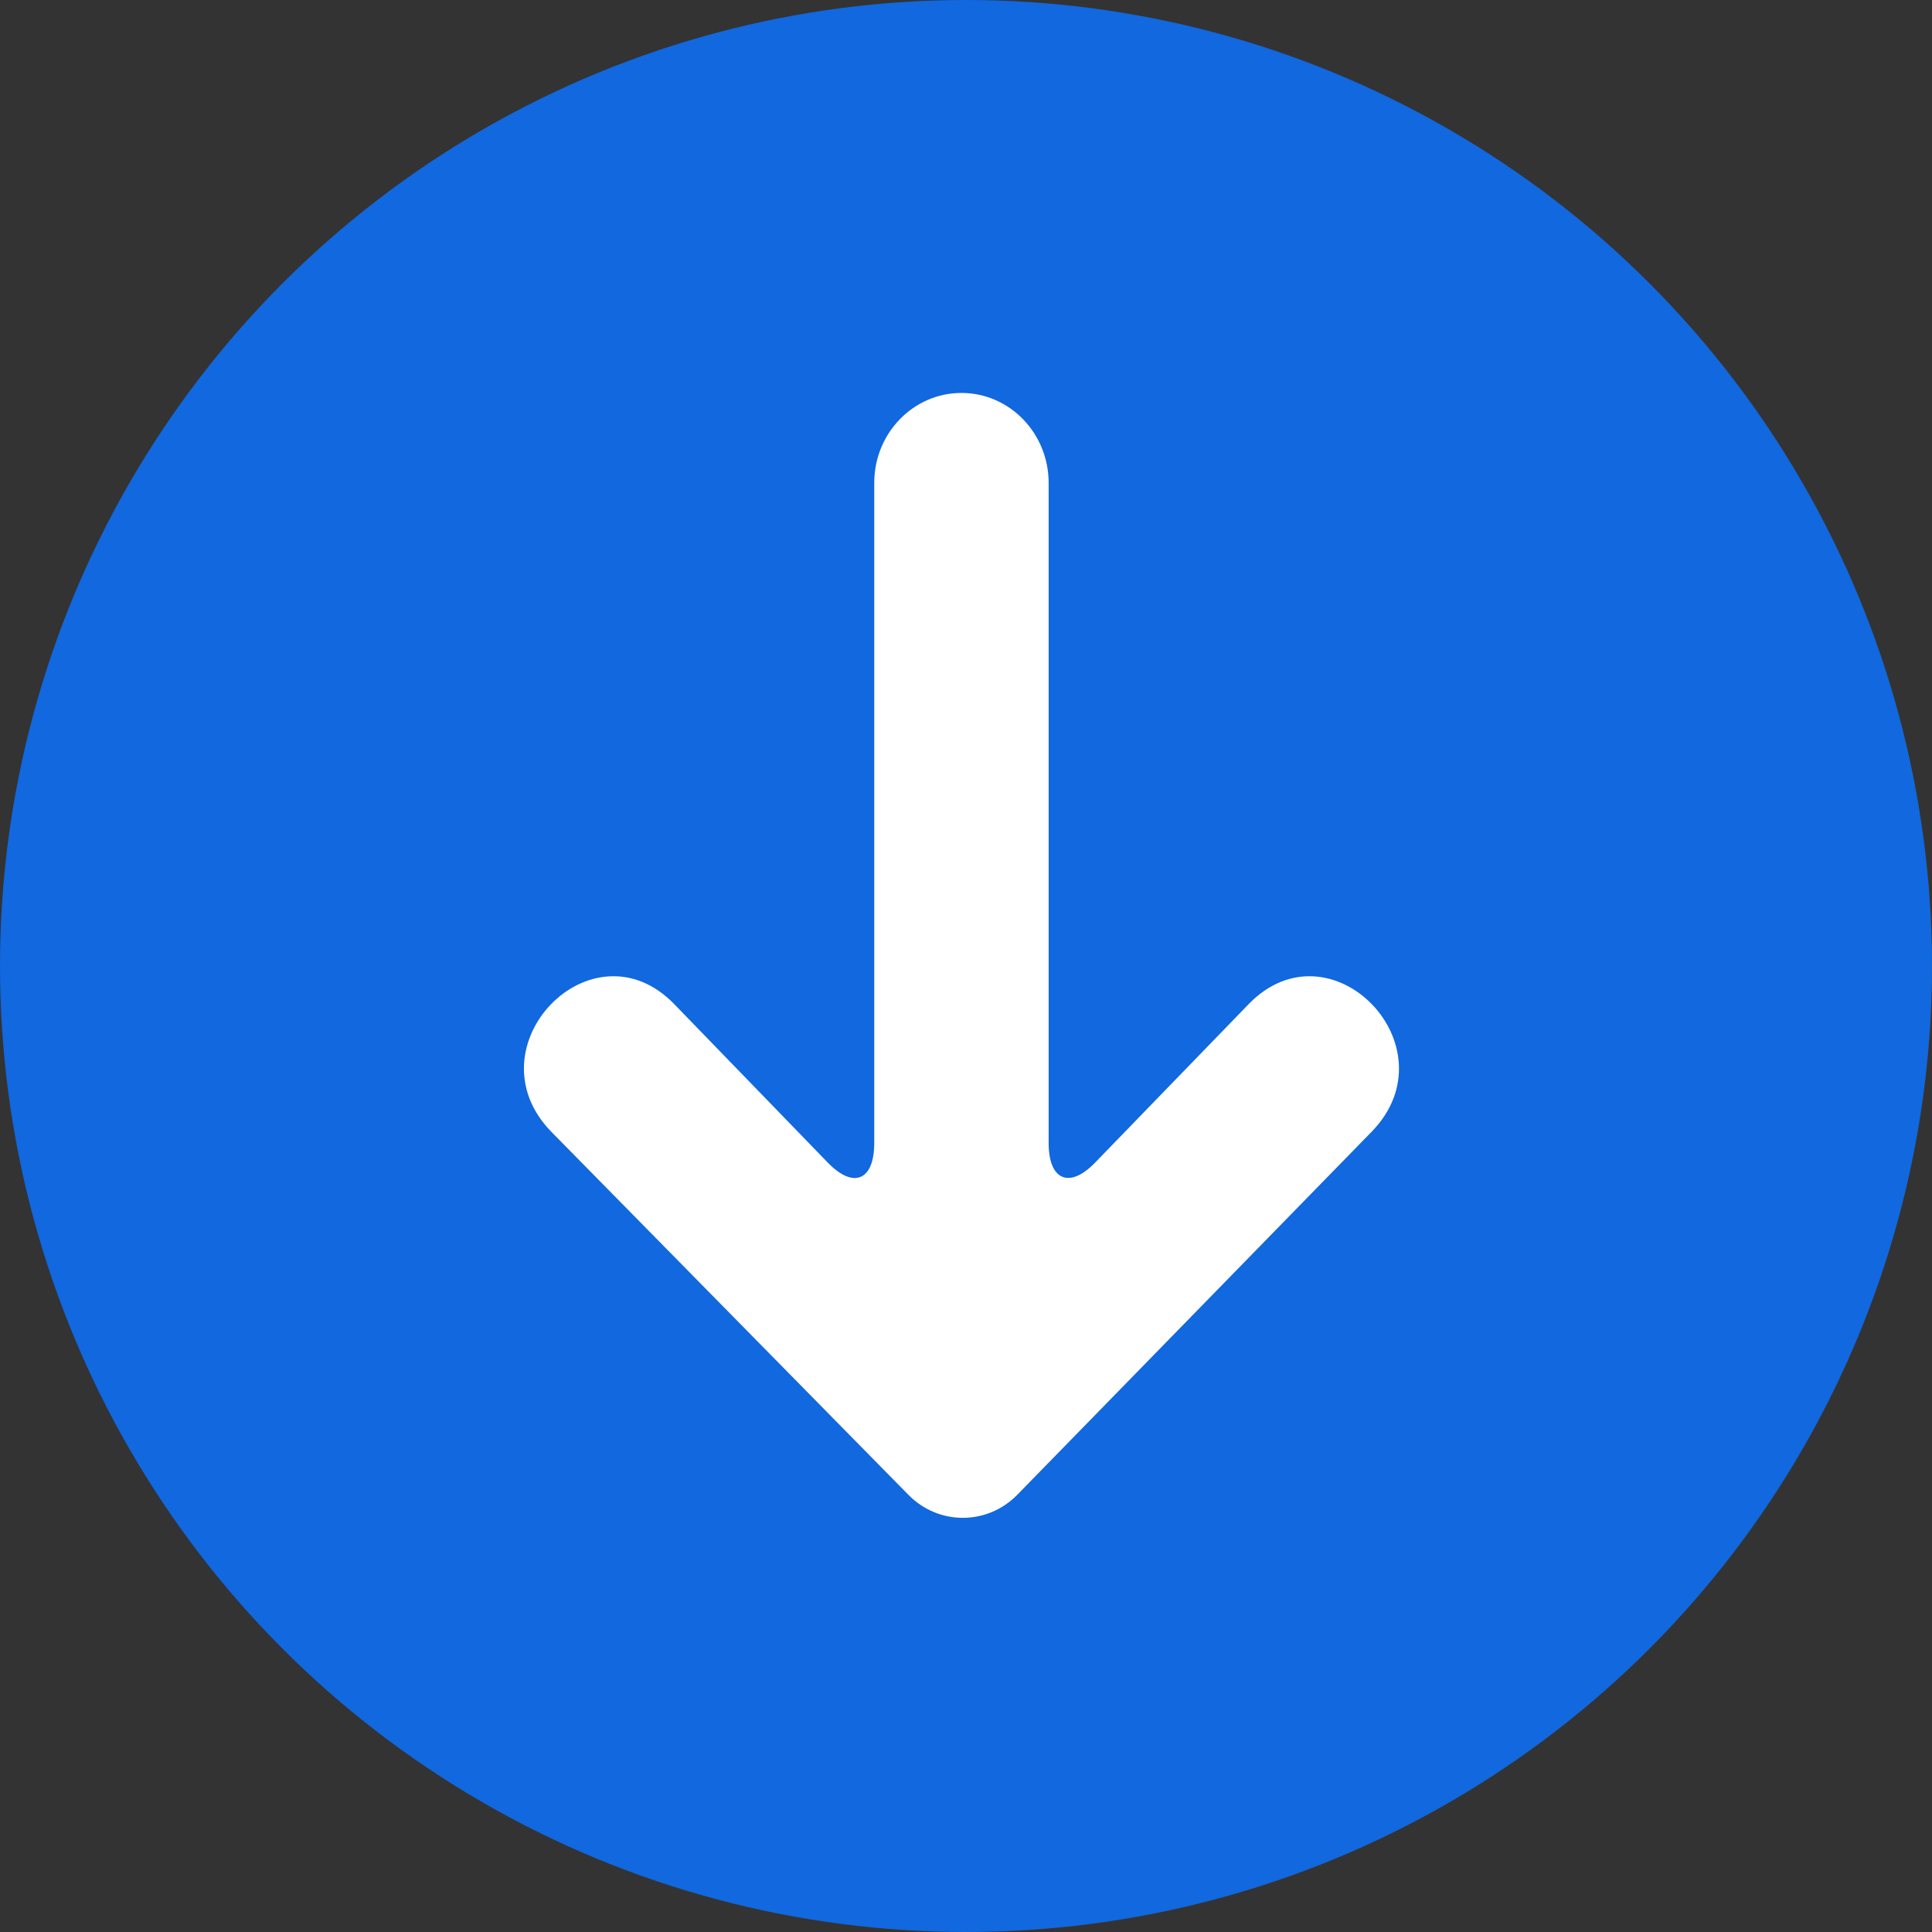 <?xml version="1.0" encoding="UTF-8"?>
<svg width="59px" height="59px" viewBox="0 0 59 59" version="1.1" xmlns="http://www.w3.org/2000/svg" xmlns:xlink="http://www.w3.org/1999/xlink">
    <rect x="0" y="0" width="59" height="59" fill="#333333" stroke="none"/>
    <!-- Generator: Sketch 52.5 (67469) - http://www.bohemiancoding.com/sketch -->
    <title>Group</title>
    <desc>Created with Sketch.</desc>
    <g id="Page-1" stroke="none" stroke-width="1" fill="none" fill-rule="evenodd">
        <g id="Group" fill-rule="nonzero">
            <circle id="Oval" fill="#1168DF" cx="29.5" cy="29.5" r="29.5"></circle>
            <path d="M27.745,45.653 L16.828,34.554 C14.318,31.963 18.083,28.076 20.593,30.667 L25.282,35.507 C26.068,36.318 26.698,36.046 26.698,34.908 L26.698,14.748 C26.698,13.23 27.89,12 29.361,12 C30.832,12 32.024,13.23 32.024,14.748 L32.024,34.908 C32.024,36.042 32.657,36.314 33.44,35.507 L38.129,30.667 C40.639,28.076 44.405,31.963 41.895,34.554 L31.067,45.647 C30.153,46.584 28.664,46.588 27.745,45.653 Z" id="Shape-path-Copy" fill="#FFFFFF"></path>
        </g>
    </g>
</svg>